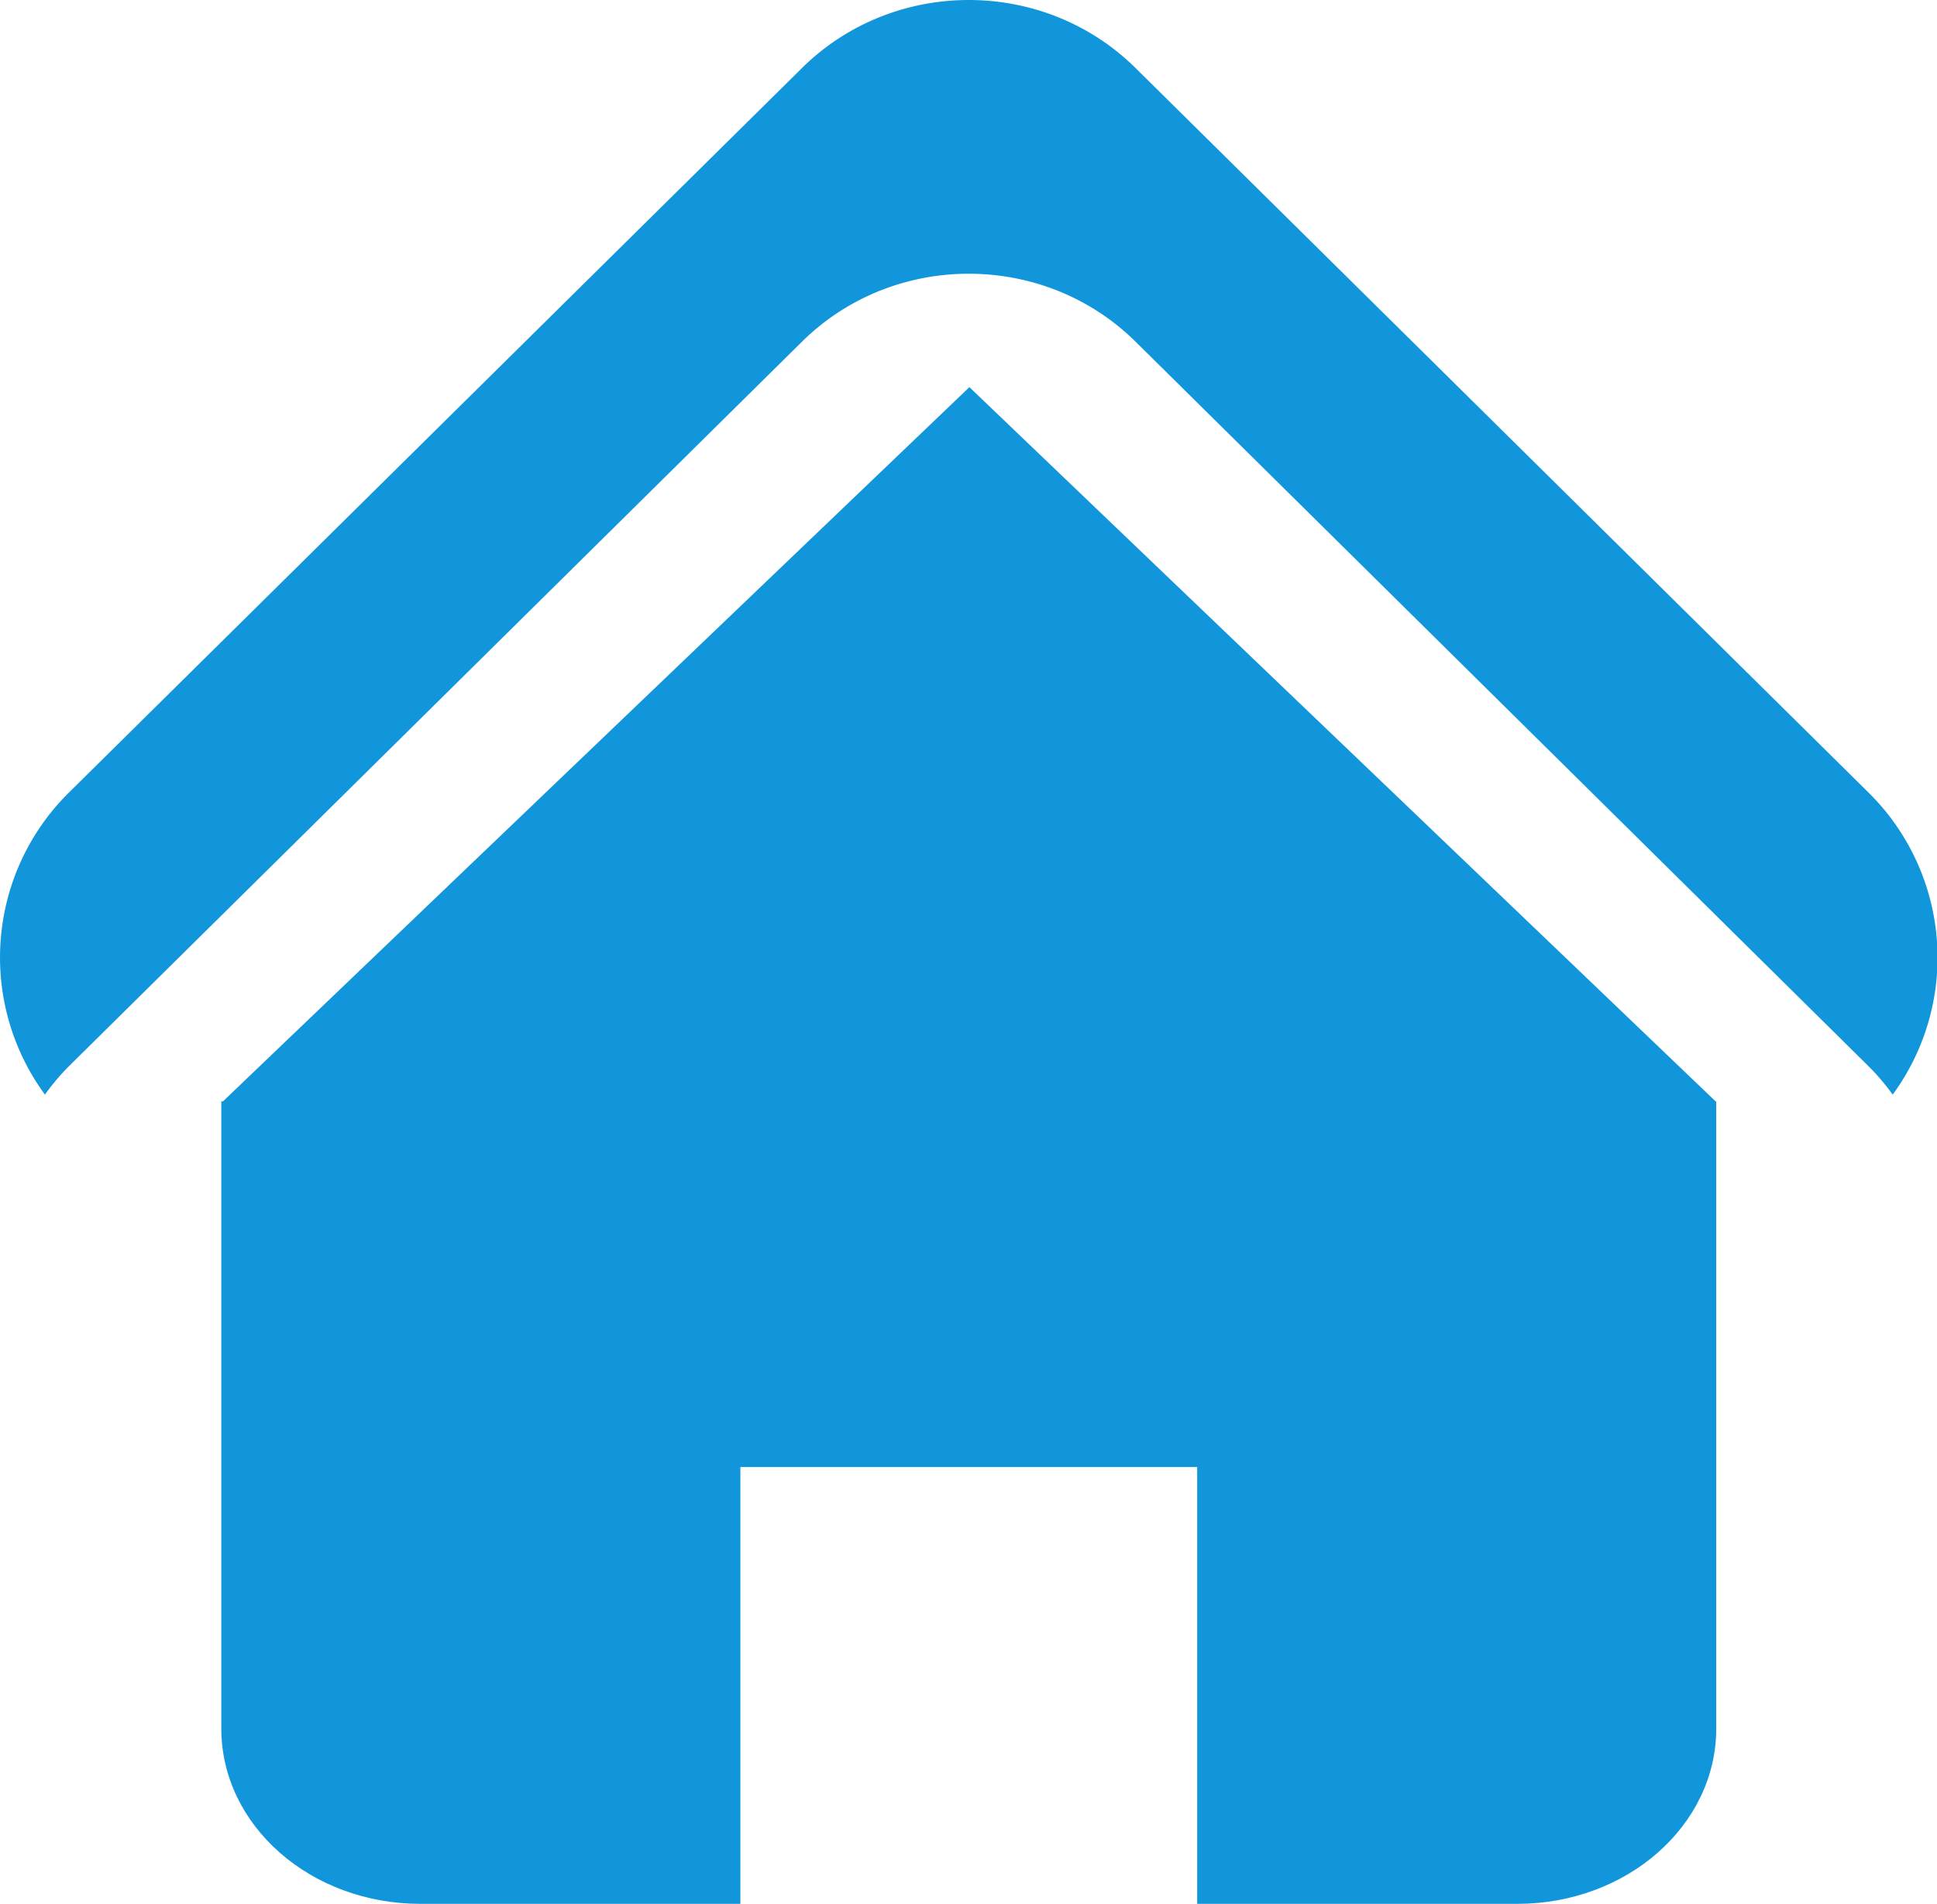<?xml version="1.0" standalone="no"?><!DOCTYPE svg PUBLIC "-//W3C//DTD SVG 1.1//EN" "http://www.w3.org/Graphics/SVG/1.1/DTD/svg11.dtd"><svg t="1677848174199" class="icon" viewBox="0 0 1042 1024" version="1.1" xmlns="http://www.w3.org/2000/svg" p-id="5586" xmlns:xlink="http://www.w3.org/1999/xlink" width="203.516" height="200"><path d="M36.878 573.671l394.56-389.911c49.341-48.705 130.097-48.705 179.413 0L1005.361 573.671a124.05 124.05 0 0 1 12.805 15.066 124.647 124.647 0 0 0-12.805-162.263L610.851 36.577c-49.341-48.769-130.072-48.769-179.413 0L36.878 426.475a124.647 124.647 0 0 0-12.704 162.263 122.932 122.932 0 0 1 12.704-15.066z" p-id="5587" fill="#1296db"></path><path d="M922.915 592.383l-401.433-384.156-401.547 384.156h-0.889v337.331c0 52.085 47.956 94.286 107.104 94.286h172.133V789.073h245.725v234.927h172.133c59.148 0 107.104-42.214 107.104-94.286V592.383z" p-id="5588" fill="#1296db"></path></svg>